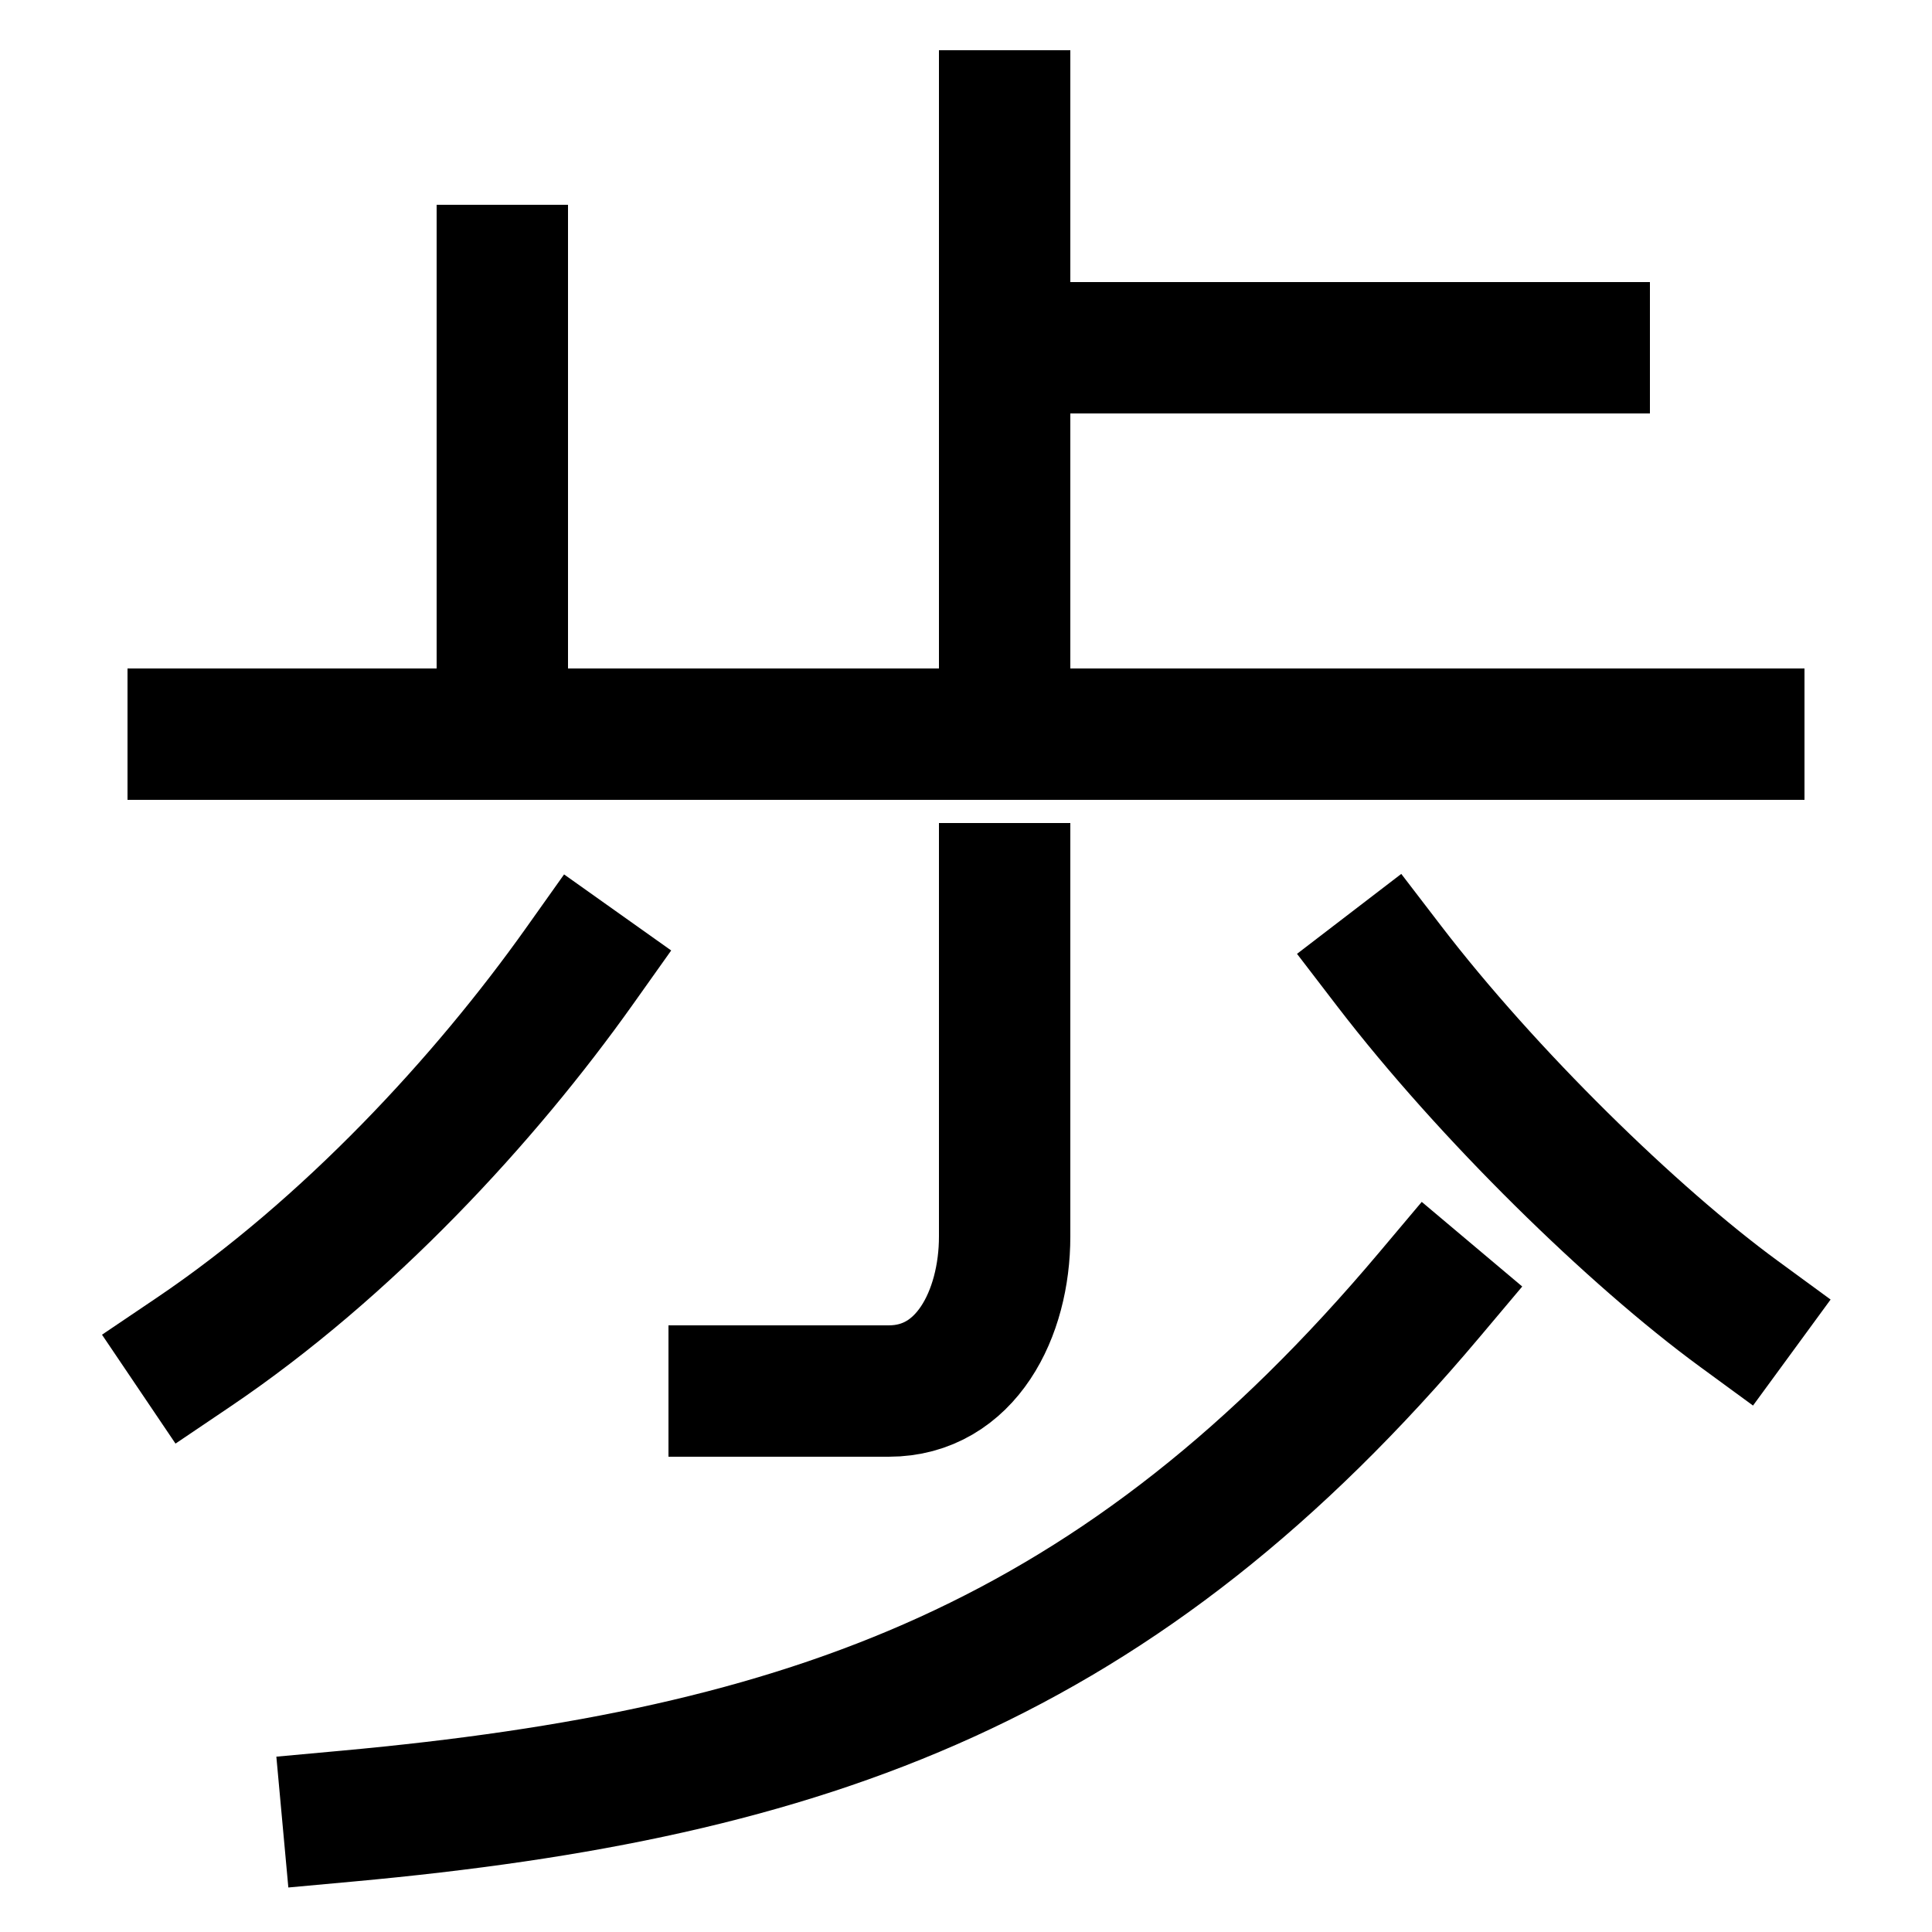 <svg xmlns="http://www.w3.org/2000/svg" xmlns:xlink="http://www.w3.org/1999/xlink" viewBox="0 0 1000 1000"><defs><style>.a,.b{fill:none;}.b{stroke:#000;stroke-linecap:square;stroke-miterlimit:2;stroke-width:68px;}.c{clip-path:url(#a);}.d{clip-path:url(#b);}</style><clipPath id="a"><rect class="a" x="0.5" y="-160.5" width="1008" height="540"/></clipPath><clipPath id="b"><rect class="a" x="520.5" y="-19.5" width="590" height="399"/></clipPath></defs><title>walk</title><line class="b" x1="100" y1="380" x2="900" y2="380"/><path class="b" d="M520,460V640c0,40-20,80-60,80H380"/><path class="b" d="M100,700c80-54,151-131,200-200"/><path class="b" d="M900,680c-54.66-40-130-113.48-181-180"/><path class="b" d="M180,940c240-22,400-80,560-270"/><g class="c"><line class="b" x1="260" y1="380" x2="260" y2="140"/><line class="b" x1="520" y1="60" x2="520" y2="380"/></g><g class="d"><line class="b" x1="520" y1="180" x2="820" y2="180"/></g></svg>